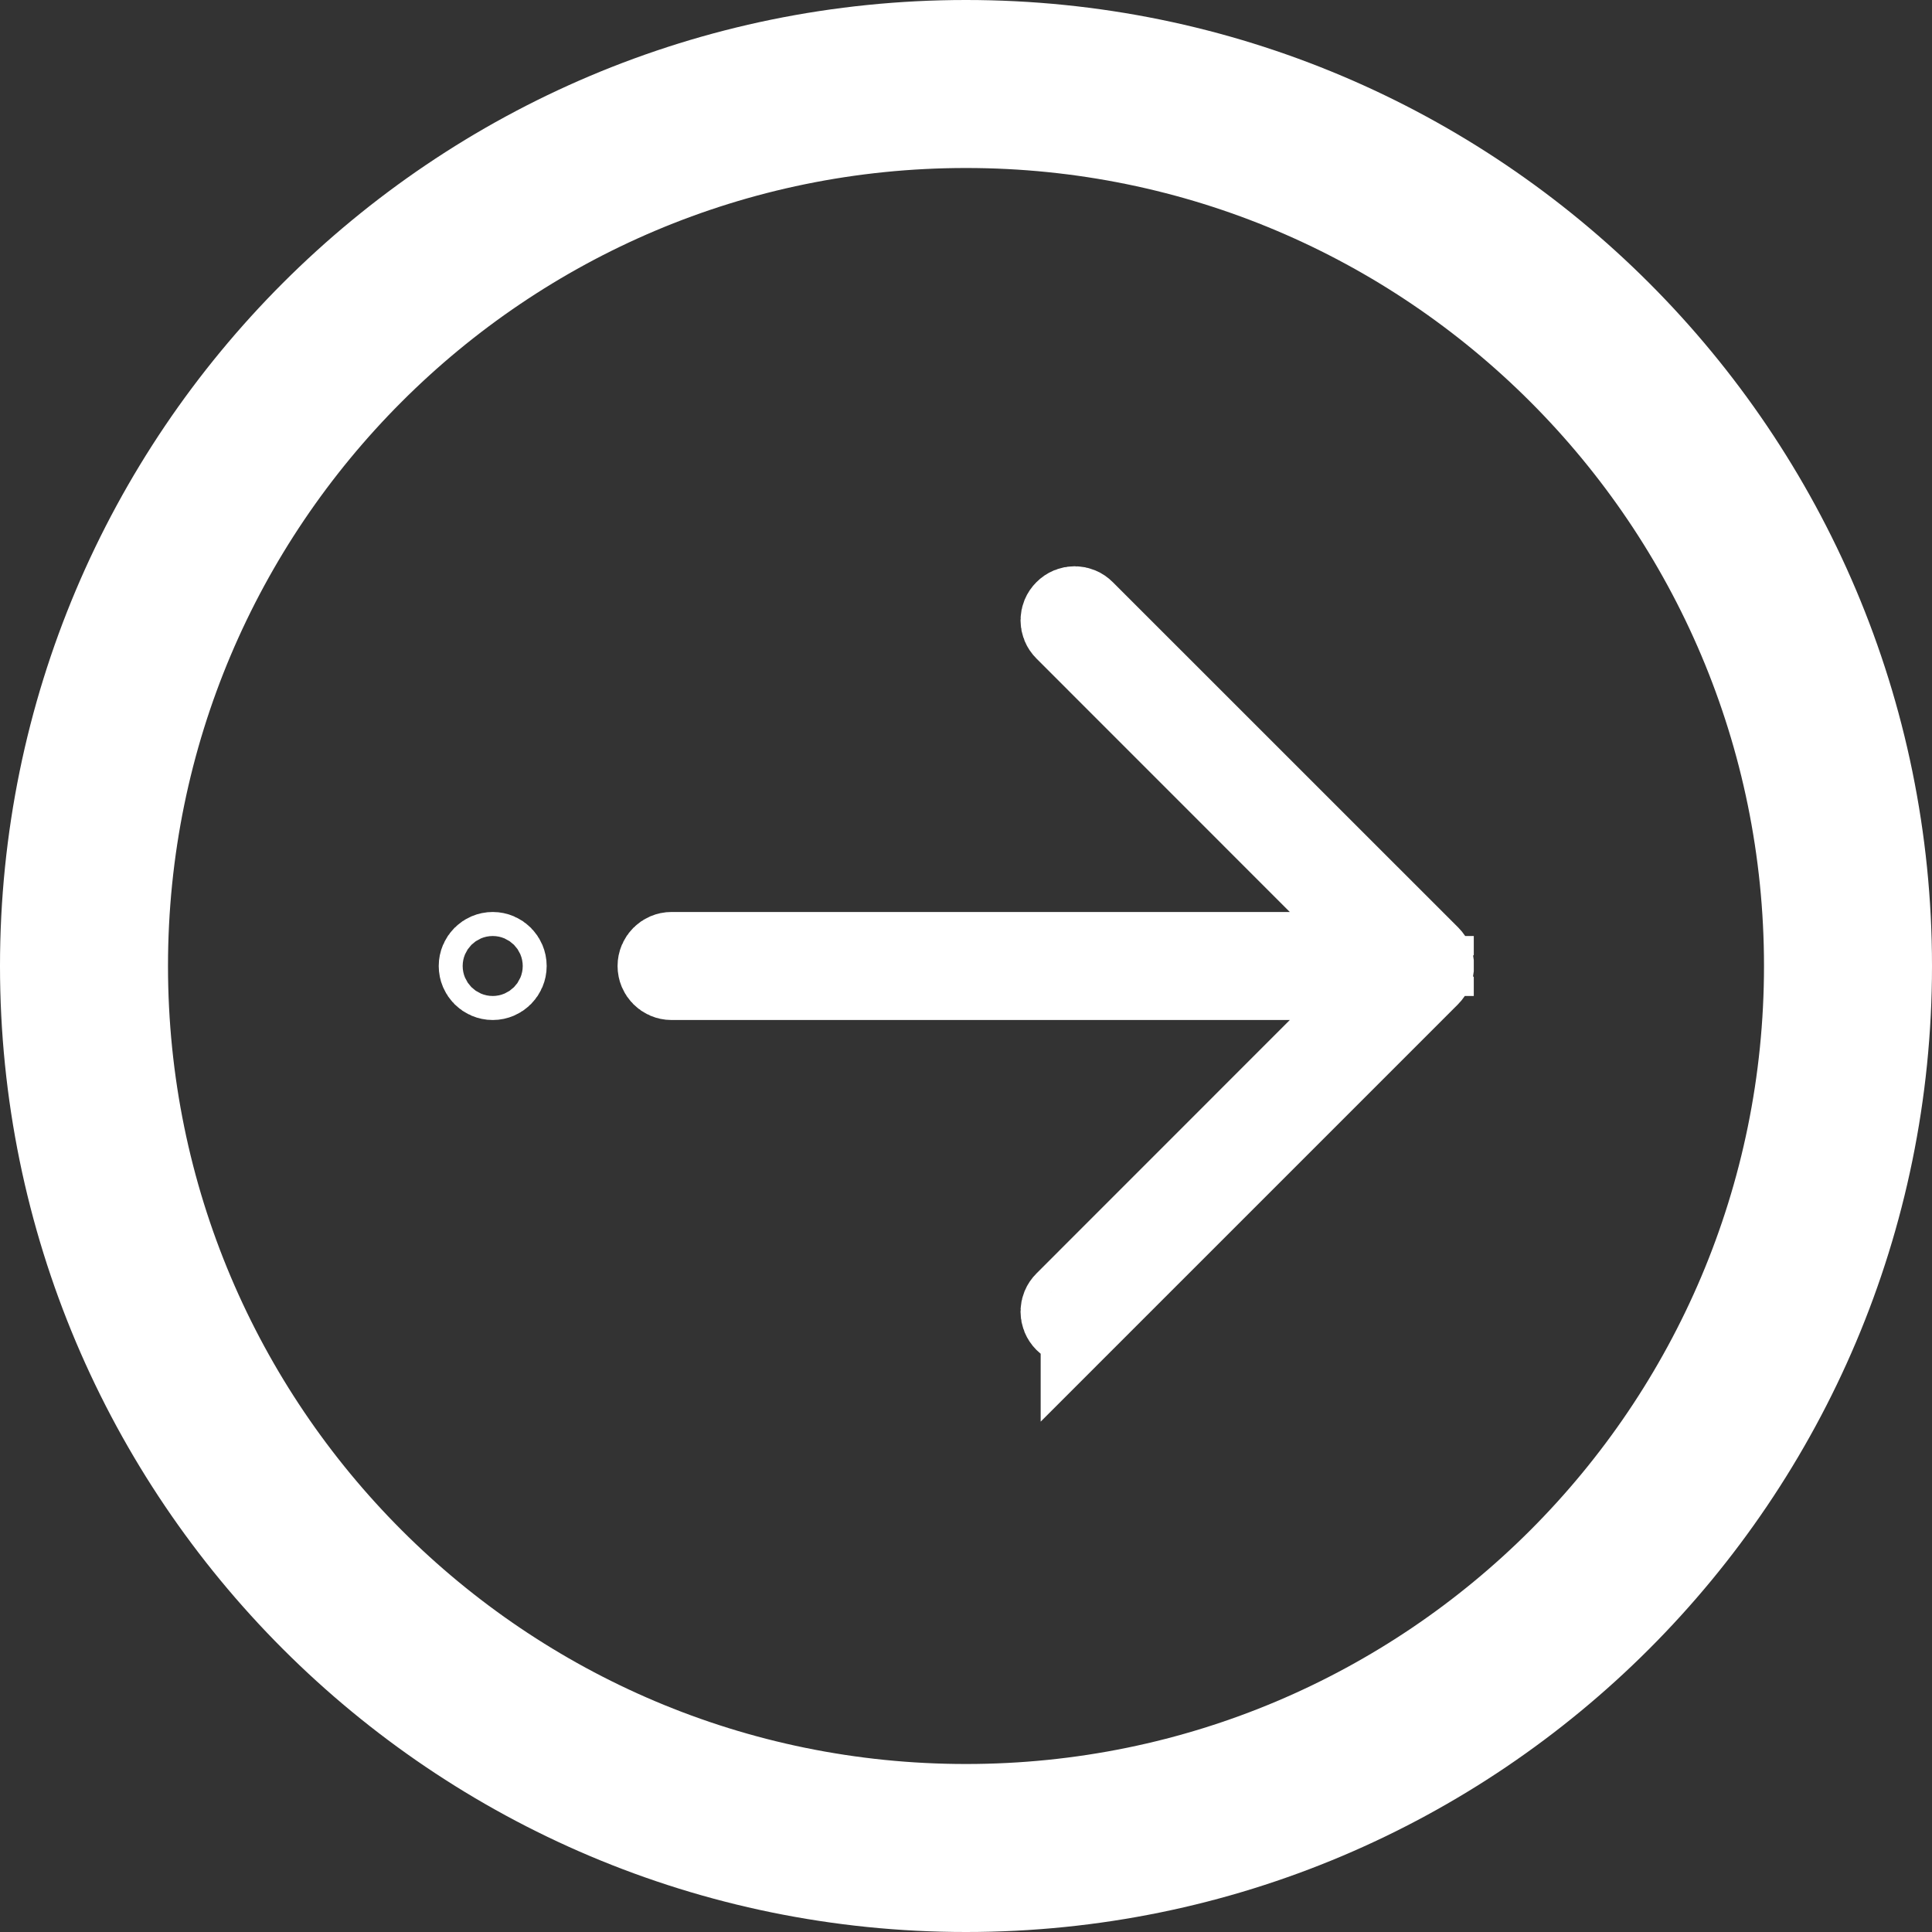 <svg width="23" height="23" viewBox="0 0 23 23" fill="none" xmlns="http://www.w3.org/2000/svg">
<rect x="0" y="0" width="23" height="23" fill="#333333" stroke="none"/>
<path d="M1 11.5C1 17.299 5.701 22 11.5 22C17.299 22 22 17.299 22 11.5C22 5.701 17.299 1 11.5 1C5.701 1 1 5.701 1 11.5Z" stroke="white" stroke-width="2"/>
<g clip-path="url(#clip0)">
<path d="M15.356 11.357L16.563 11.357L15.709 10.504L12.692 7.486C12.635 7.43 12.635 7.34 12.692 7.284C12.748 7.227 12.838 7.227 12.894 7.284L17.007 11.396C17.061 11.45 17.066 11.54 17.002 11.604L12.889 15.717L12.889 15.716L12.882 15.724C12.861 15.746 12.83 15.76 12.79 15.76C12.76 15.76 12.722 15.747 12.692 15.717C12.635 15.66 12.635 15.57 12.692 15.514L15.709 12.496L16.563 11.643L15.356 11.643L7.994 11.643C7.916 11.643 7.852 11.579 7.852 11.5C7.852 11.421 7.916 11.357 7.994 11.357L15.356 11.357Z" stroke="white"/>
<path d="M5.866 11.357C5.944 11.357 6.008 11.421 6.008 11.5C6.008 11.579 5.944 11.643 5.866 11.643C5.787 11.643 5.723 11.579 5.723 11.5C5.723 11.421 5.787 11.357 5.866 11.357Z" stroke="white"/>
</g>
<defs>
<clipPath id="clip0">
<rect width="13.818" height="13.818" fill="white" transform="translate(3.727 18.409) rotate(-90)"/>
</clipPath>
</defs>
</svg>
